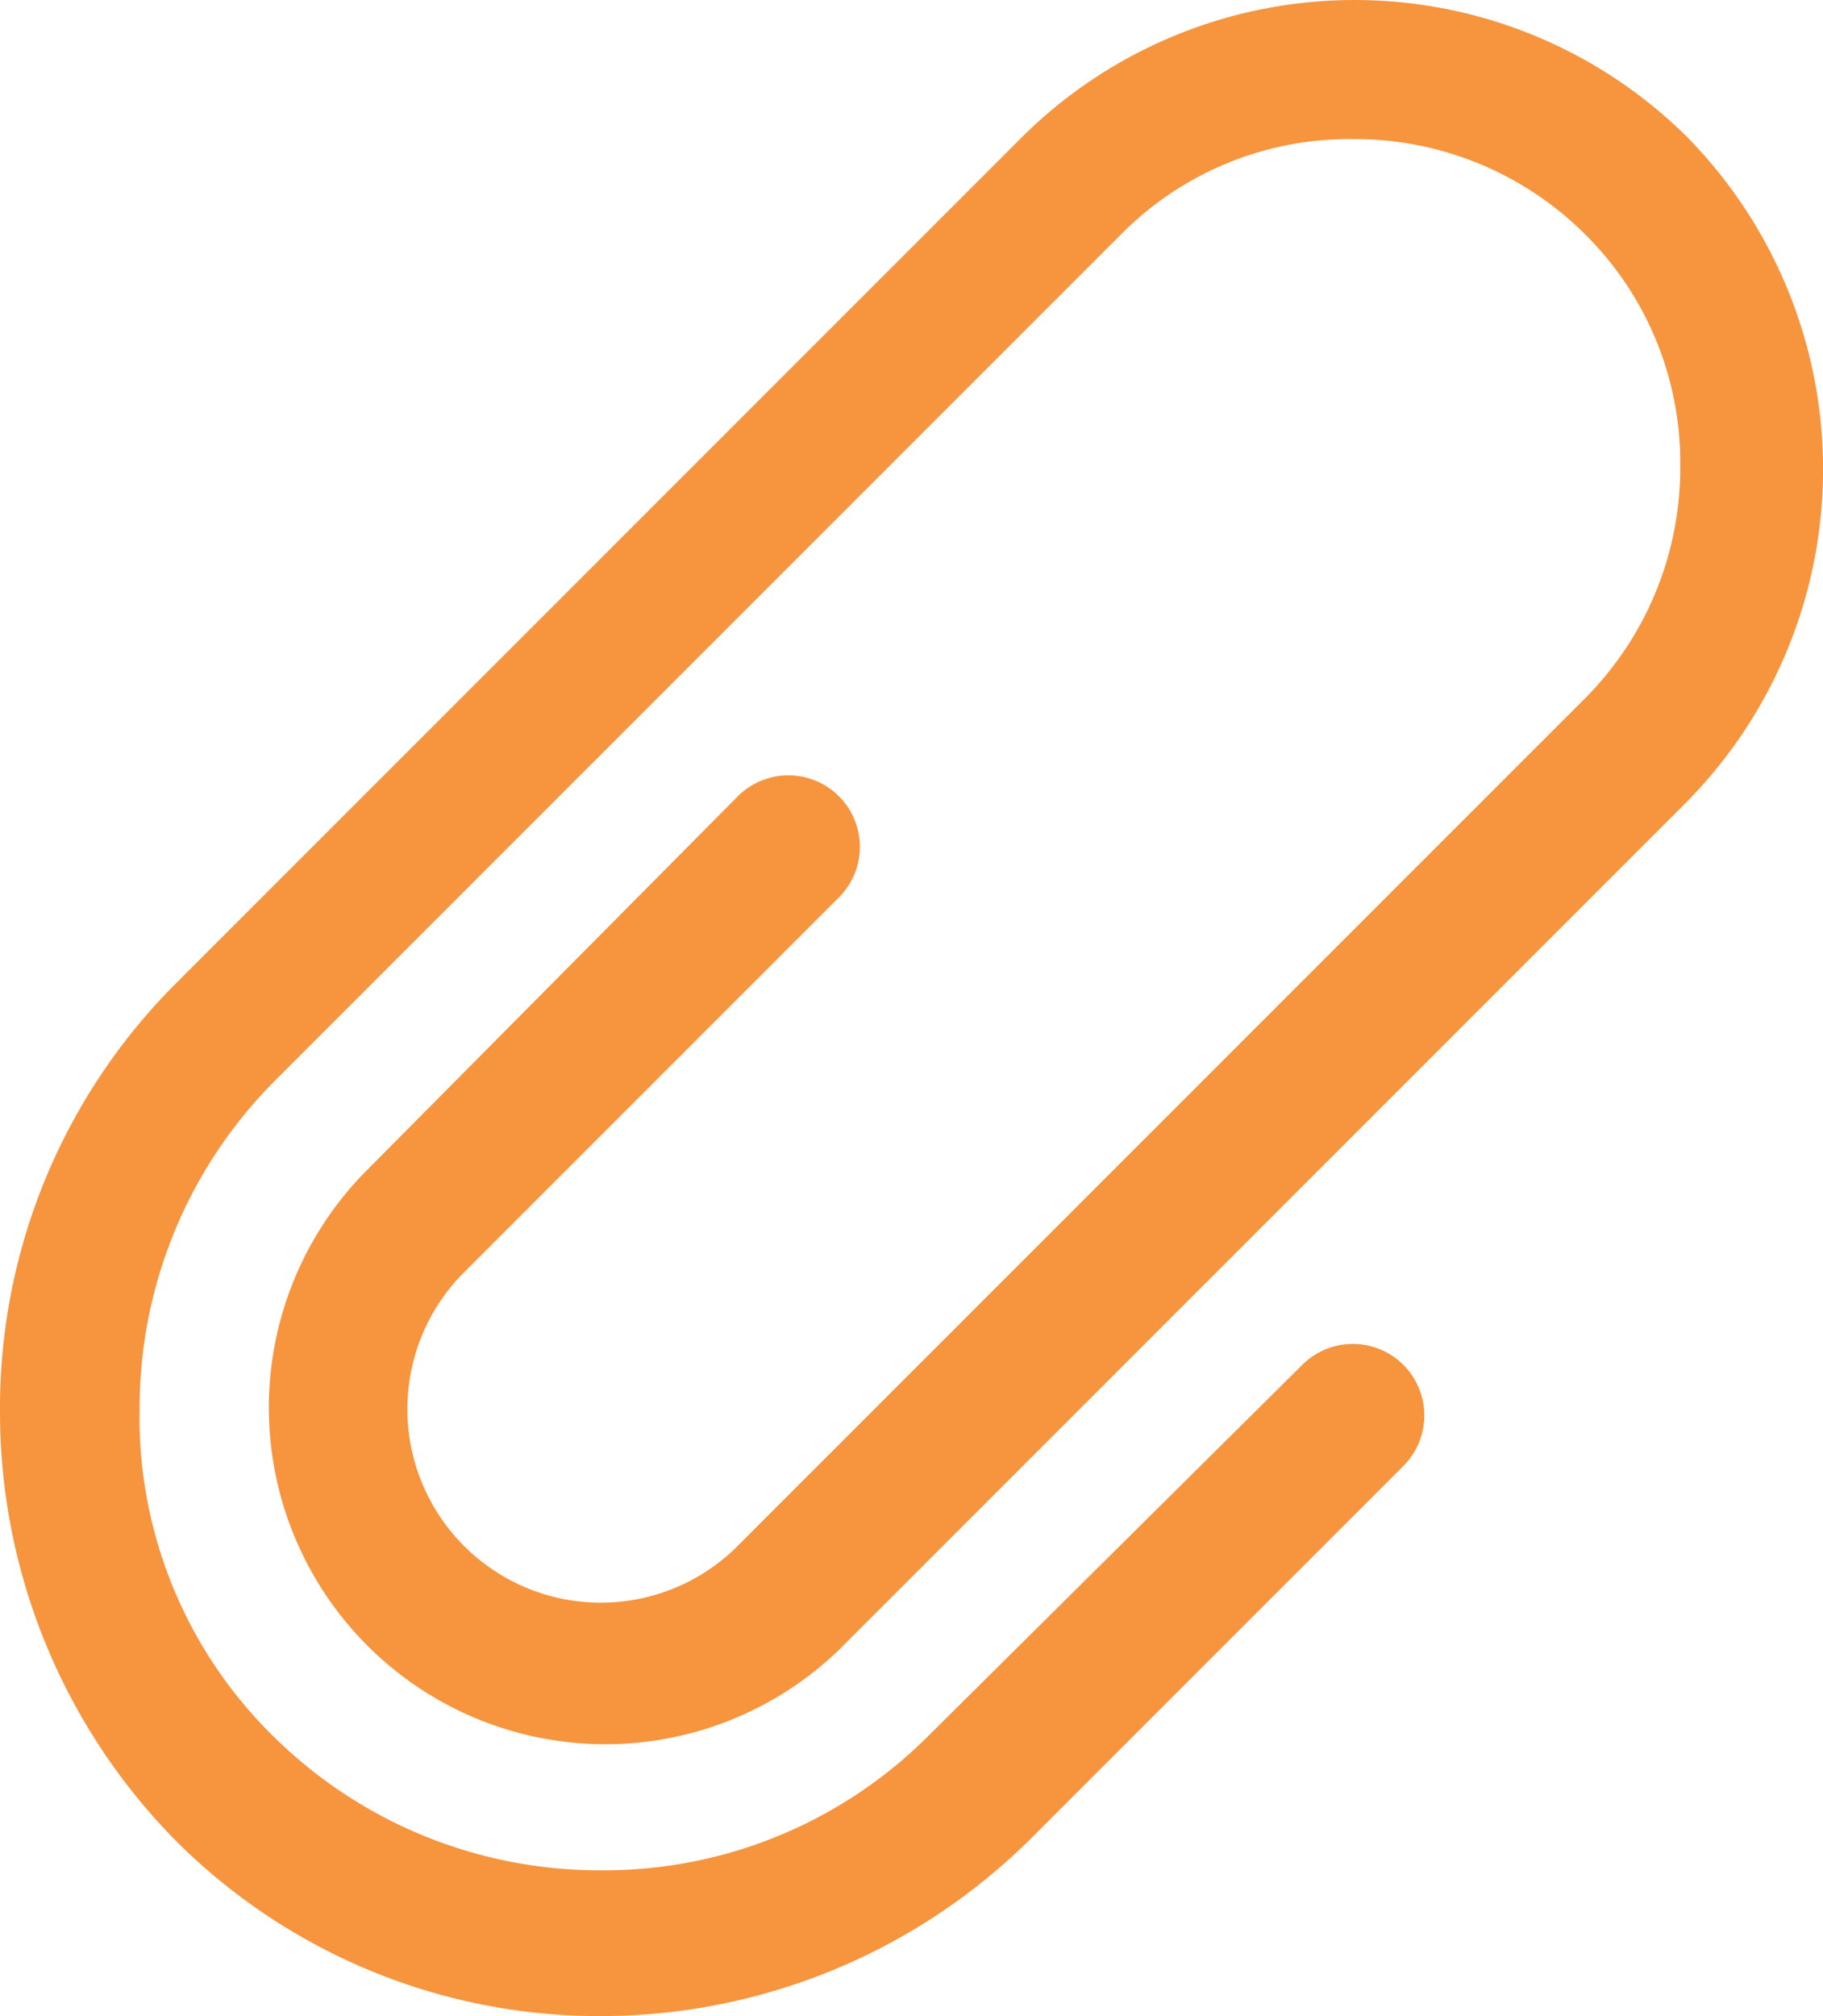 <svg xmlns="http://www.w3.org/2000/svg" width="43.099" height="47.652" viewBox="0 0 43.099 47.652"><defs><style>.a{fill:#f7943e;}</style></defs><path class="a" d="M34.1,64.277a14.432,14.432,0,0,0,10.124-4.148l8.859-8.859a1.69,1.69,0,0,0-2.39-2.39l-8.859,8.789A10.84,10.84,0,0,1,34.1,60.832a10.962,10.962,0,0,1-7.734-3.164A10.558,10.558,0,0,1,23.2,49.934,10.962,10.962,0,0,1,26.368,42.2L46.406,22.162a7.593,7.593,0,0,1,5.484-2.25,7.711,7.711,0,0,1,5.484,2.25,7.593,7.593,0,0,1,2.25,5.484,7.711,7.711,0,0,1-2.25,5.484L37.266,53.238A4.574,4.574,0,0,1,30.8,46.77l8.929-8.929a1.69,1.69,0,1,0-2.39-2.39l-8.859,8.929A7.955,7.955,0,0,0,39.727,55.629L59.765,35.591a11.2,11.2,0,0,0,0-15.749,11.161,11.161,0,0,0-15.679,0L24.048,39.88A14.188,14.188,0,0,0,19.9,50a14.432,14.432,0,0,0,4.148,10.124A14.146,14.146,0,0,0,34.1,64.277Z" transform="translate(-19.9 -16.625)"/></svg>